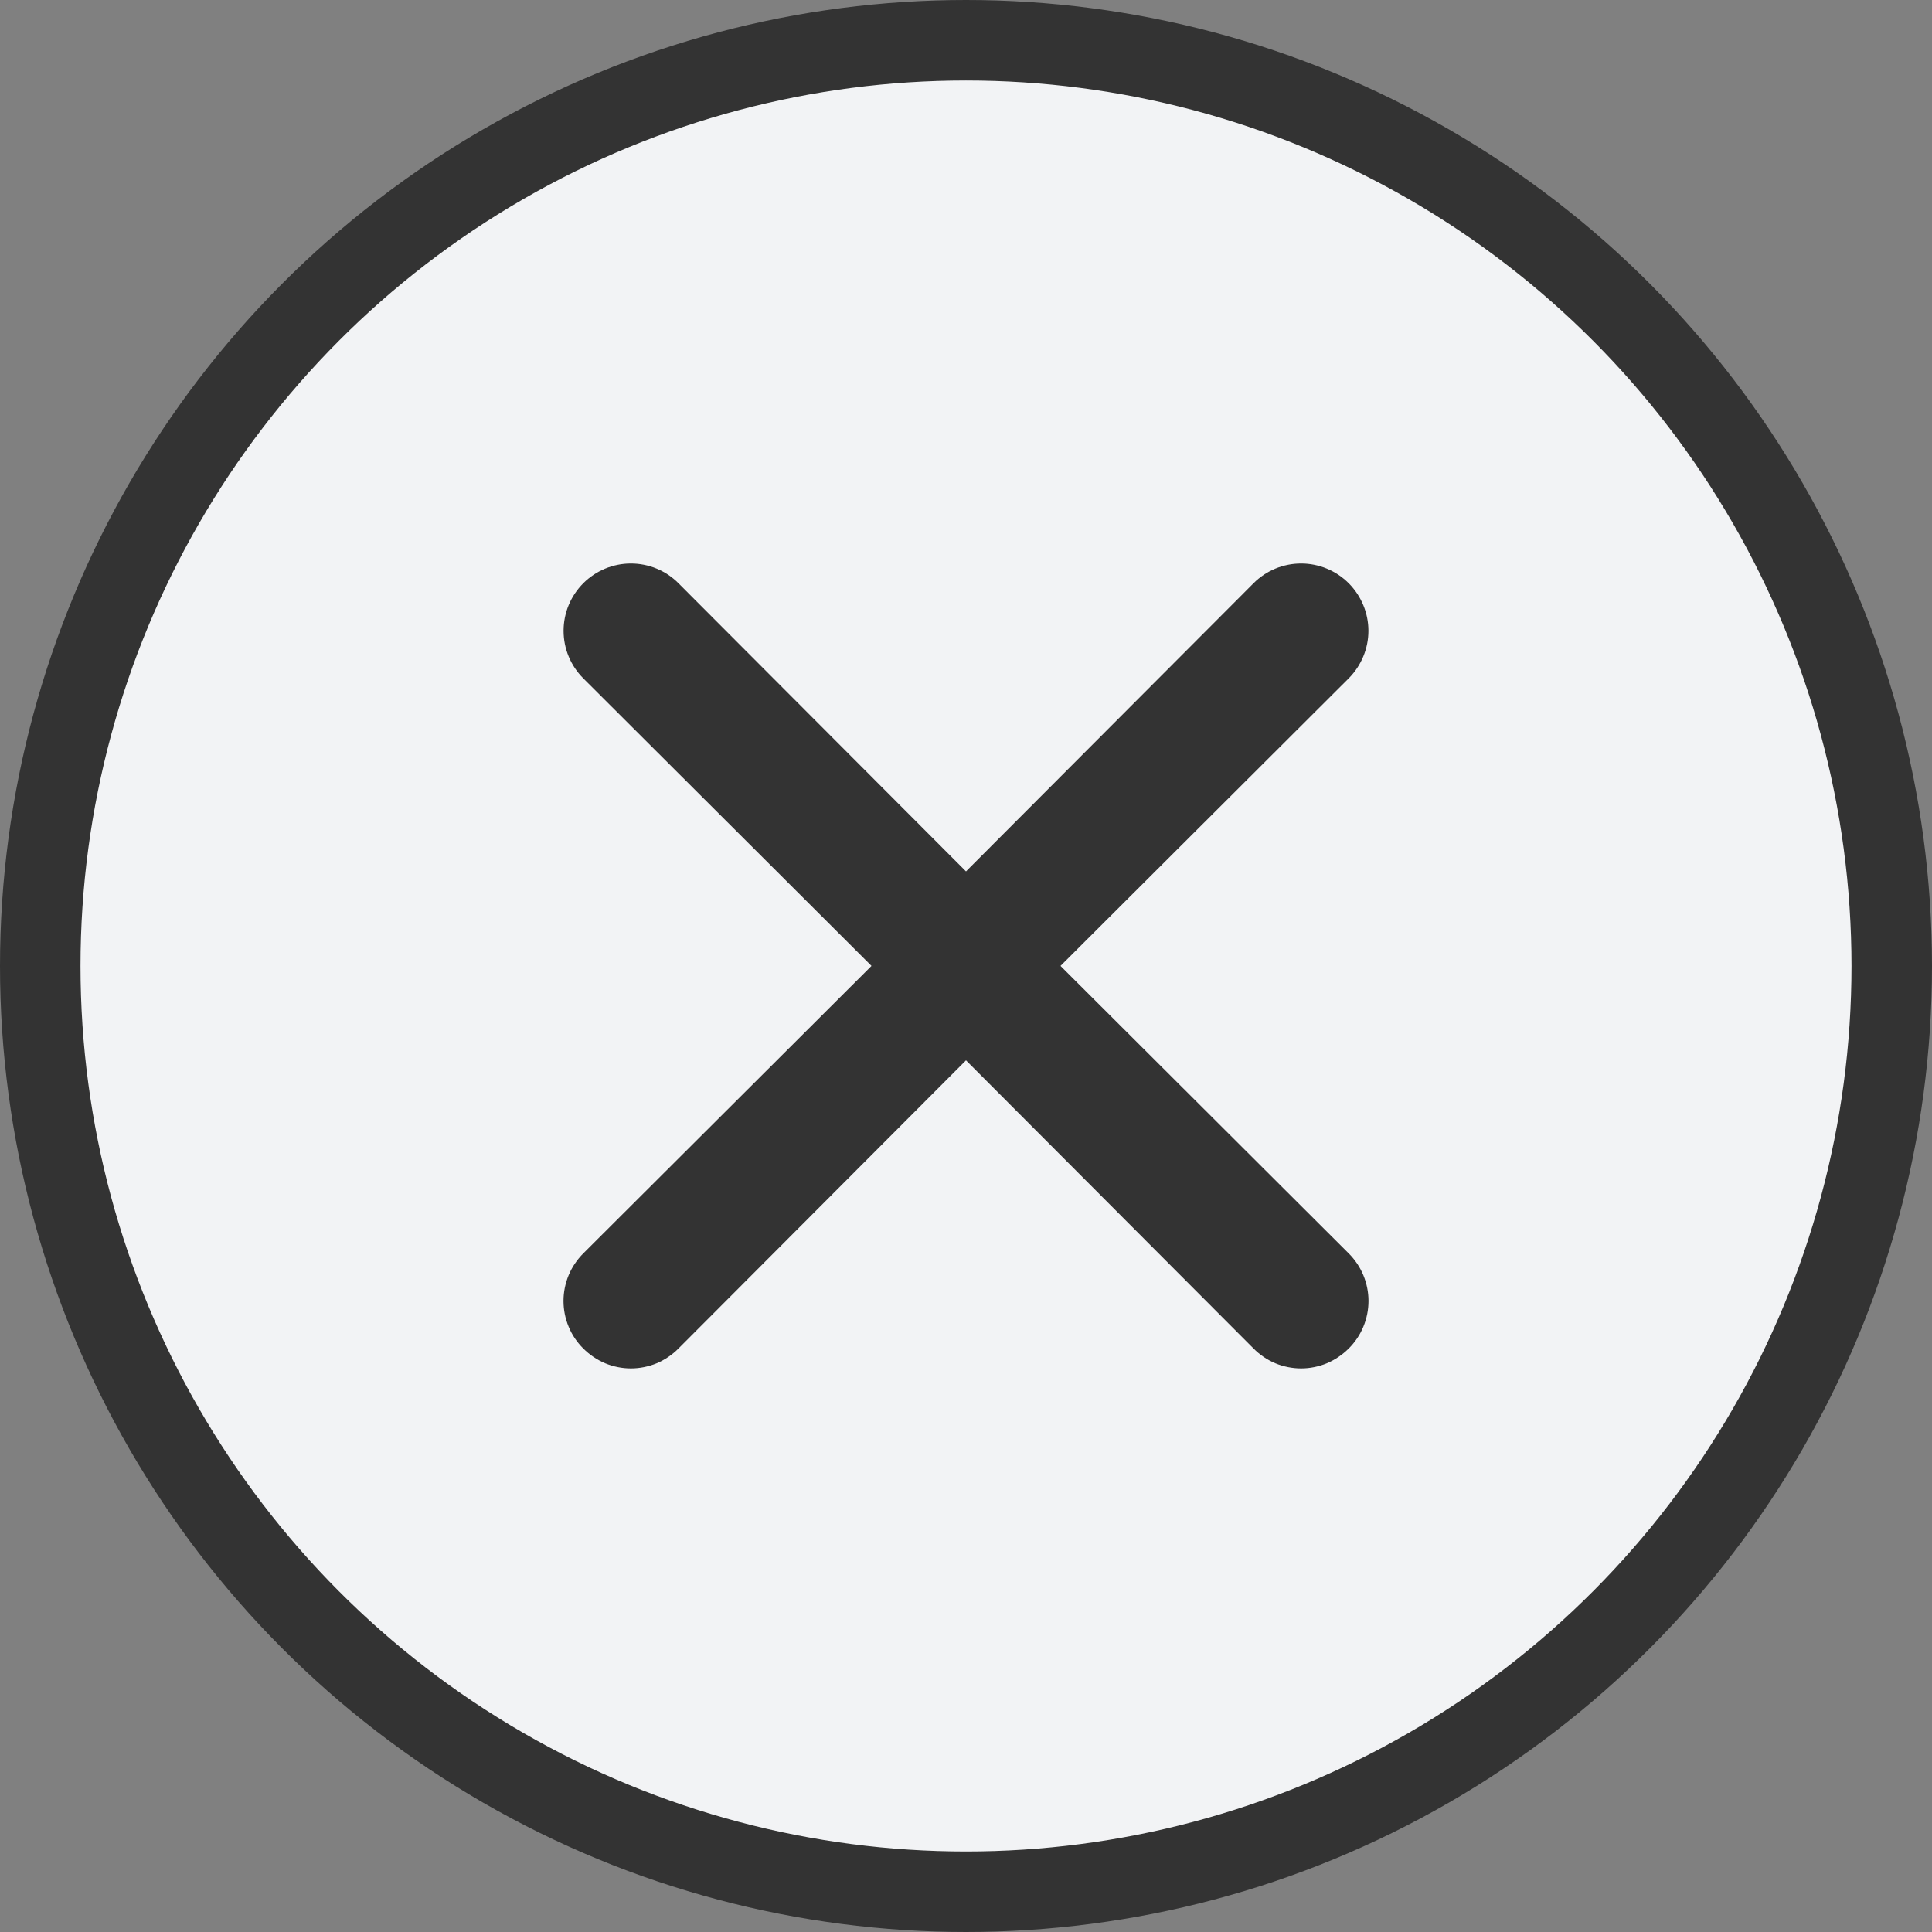 <svg width="24" height="24" viewBox="0 0 24 24" fill="none" xmlns="http://www.w3.org/2000/svg">
<rect x="0" y="0" width="24" height="24" fill="#808080" stroke="none"/>
<circle cx="12" cy="12" r="11.5" fill="#F2F3F5" stroke="#333333"/>
<path d="M13.174 11.999L16.754 8.427C16.91 8.27 16.999 8.058 16.999 7.836C16.999 7.614 16.91 7.402 16.754 7.245C16.597 7.088 16.384 7 16.163 7C15.941 7 15.728 7.088 15.572 7.245L12 10.825L8.428 7.245C8.272 7.088 8.059 7 7.837 7C7.616 7 7.403 7.088 7.246 7.245C7.089 7.402 7.001 7.614 7.001 7.836C7.001 8.058 7.089 8.27 7.246 8.427L10.826 11.999L7.246 15.57C7.168 15.648 7.106 15.74 7.064 15.841C7.022 15.943 7 16.051 7 16.161C7 16.271 7.022 16.38 7.064 16.481C7.106 16.583 7.168 16.675 7.246 16.752C7.324 16.83 7.416 16.892 7.517 16.935C7.619 16.977 7.727 16.999 7.837 16.999C7.947 16.999 8.056 16.977 8.158 16.935C8.259 16.892 8.351 16.83 8.428 16.752L12 13.172L15.572 16.752C15.649 16.83 15.741 16.892 15.842 16.935C15.944 16.977 16.053 16.999 16.163 16.999C16.273 16.999 16.381 16.977 16.483 16.935C16.584 16.892 16.676 16.83 16.754 16.752C16.832 16.675 16.894 16.583 16.936 16.481C16.978 16.38 17 16.271 17 16.161C17 16.051 16.978 15.943 16.936 15.841C16.894 15.74 16.832 15.648 16.754 15.57L13.174 11.999Z" fill="#333333"/>
</svg>
